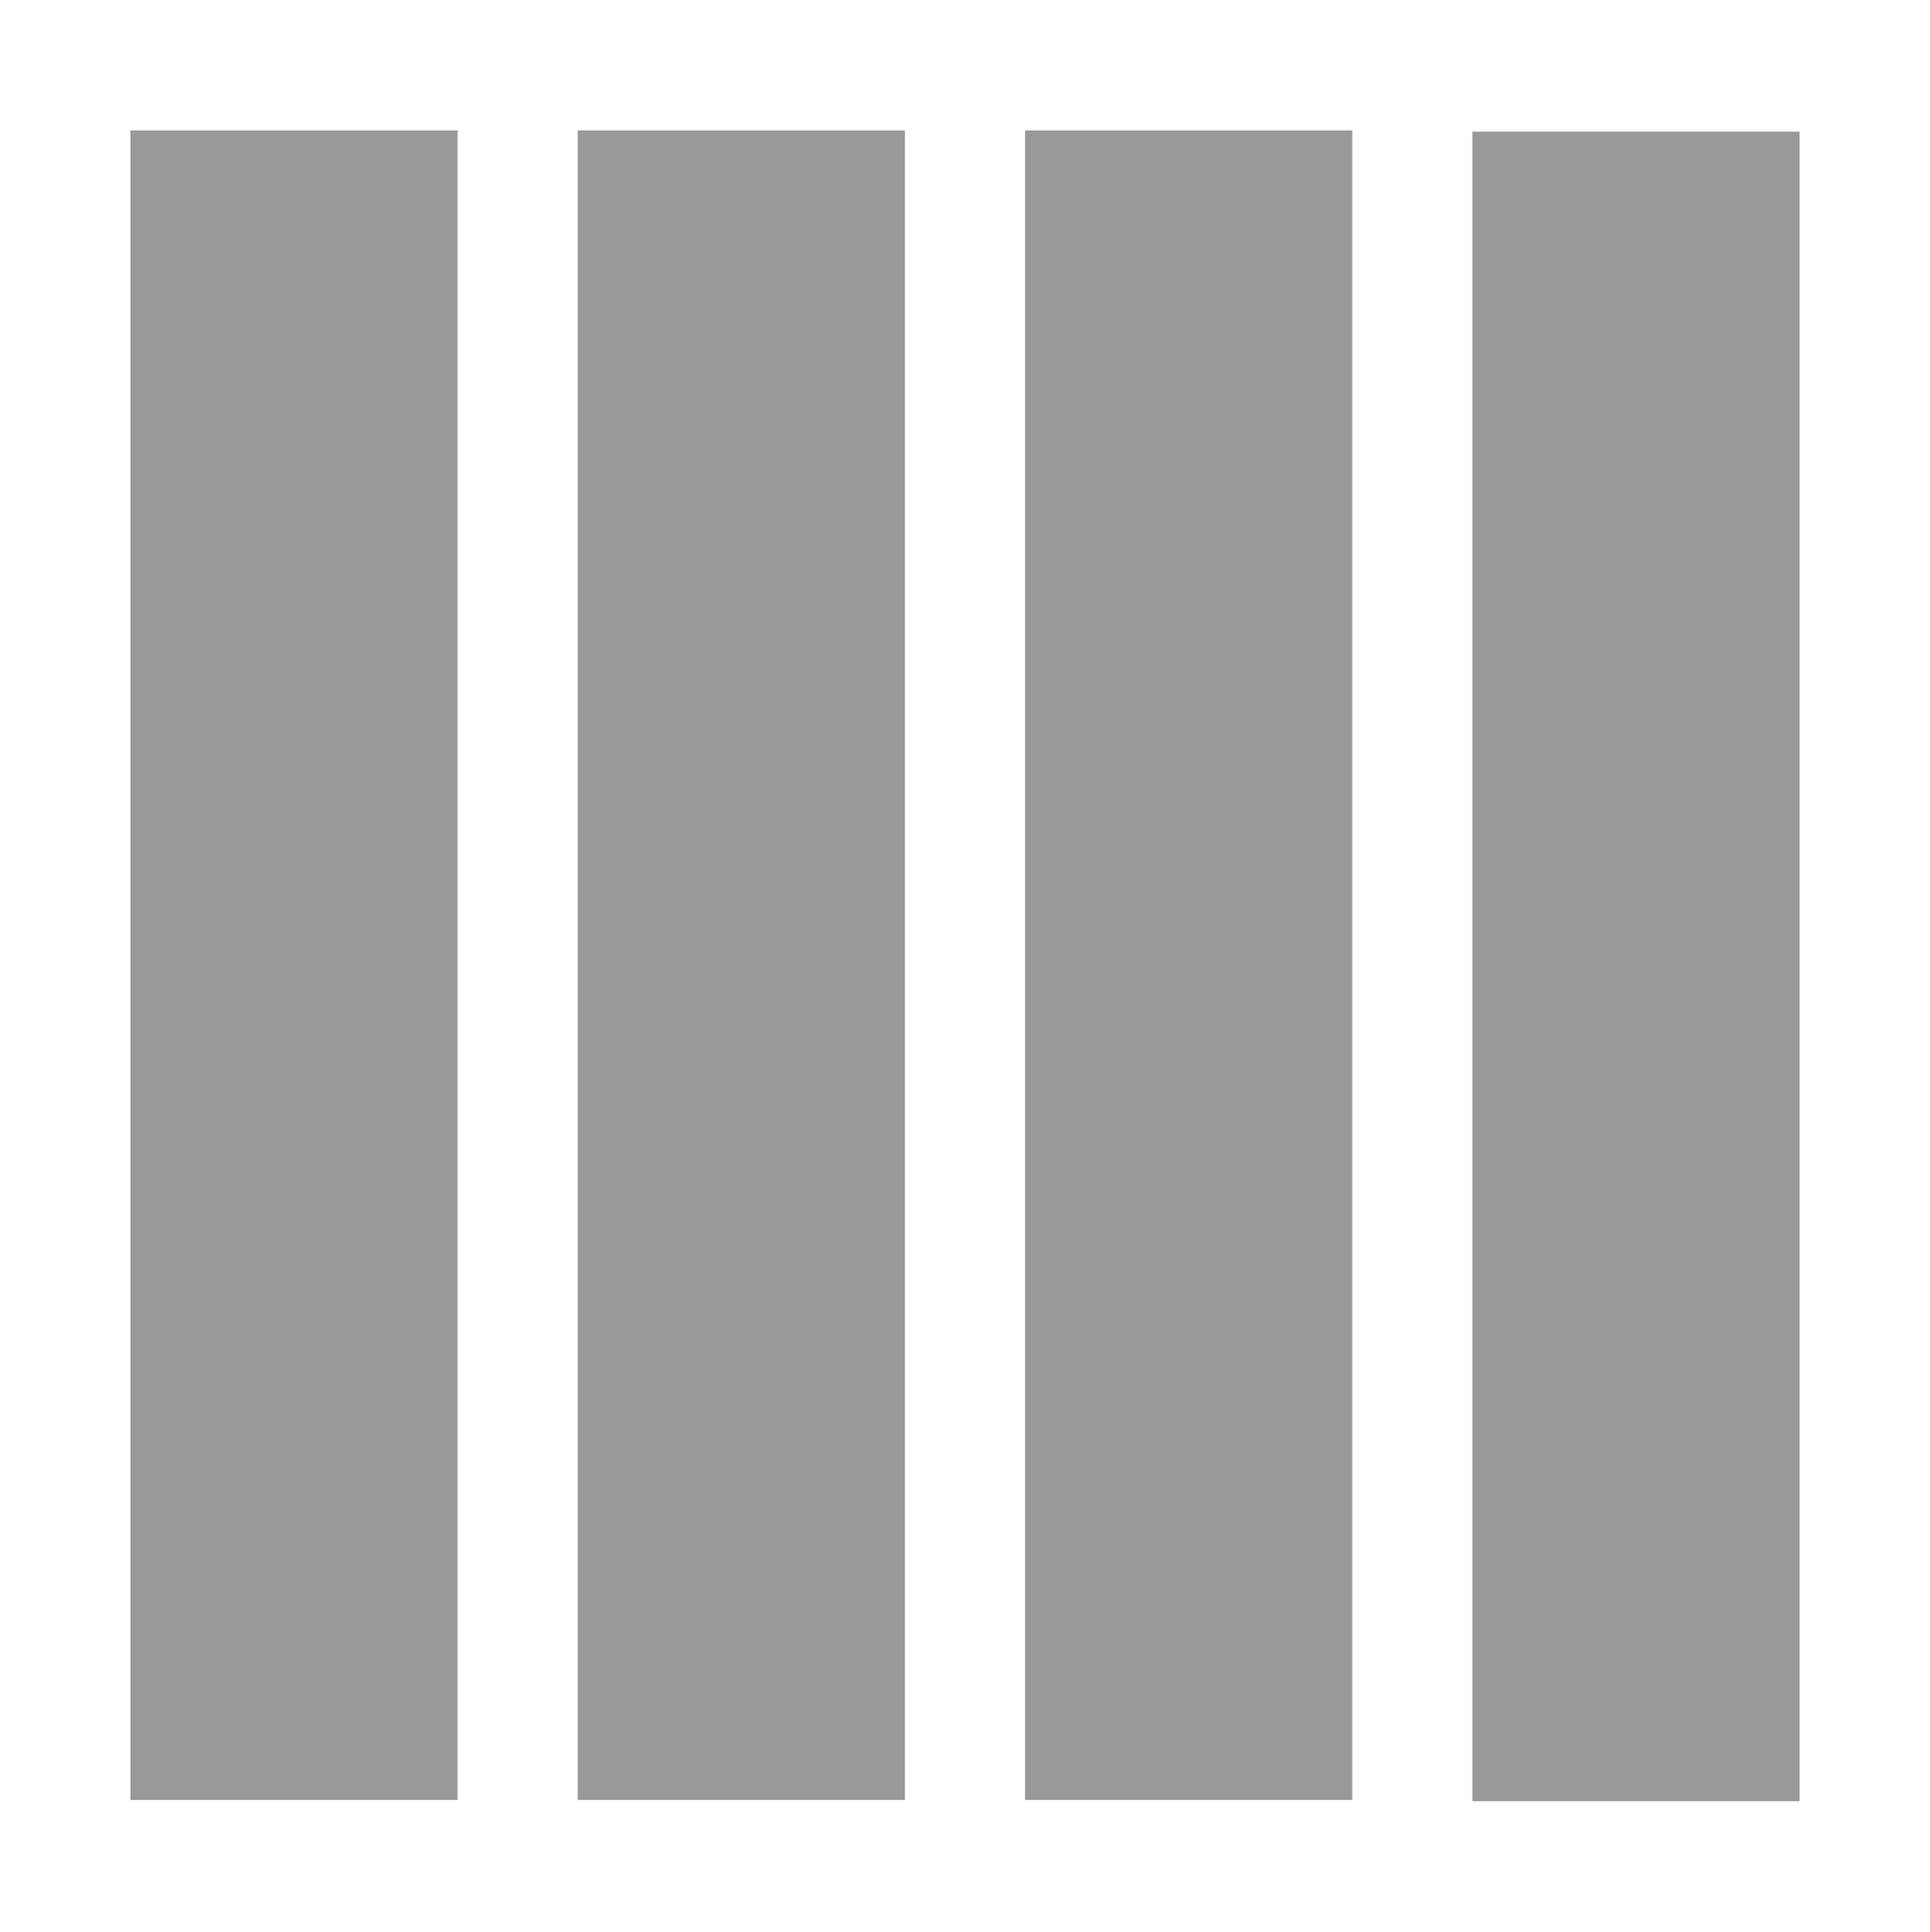 <?xml version="1.0" encoding="UTF-8" standalone="no"?>
<!-- Created with Inkscape (http://www.inkscape.org/) -->

<svg
   xmlns:dc="http://purl.org/dc/elements/1.1/"
   xmlns:cc="http://creativecommons.org/ns#"
   xmlns:rdf="http://www.w3.org/1999/02/22-rdf-syntax-ns#"
   xmlns:svg="http://www.w3.org/2000/svg"
   xmlns="http://www.w3.org/2000/svg"
   xmlns:xlink="http://www.w3.org/1999/xlink"
   xmlns:sodipodi="http://sodipodi.sourceforge.net/DTD/sodipodi-0.dtd"
   xmlns:inkscape="http://www.inkscape.org/namespaces/inkscape"
   width="74"
   height="74.045"
   id="svg3005"
   version="1.1"
   inkscape:version="0.48.2 r9819"
   sodipodi:docname="columns.svg">
  <defs
     id="defs3007" />
  <sodipodi:namedview
     id="base"
     pagecolor="#ffffff"
     bordercolor="#666666"
     borderopacity="1.0"
     inkscape:pageopacity="0.0"
     inkscape:pageshadow="2"
     inkscape:zoom="5.5"
     inkscape:cx="14.171763"
     inkscape:cy="36.974916"
     inkscape:current-layer="layer1"
     showgrid="true"
     inkscape:document-units="px"
     inkscape:grid-bbox="true"
     inkscape:window-width="1088"
     inkscape:window-height="663"
     inkscape:window-x="41"
     inkscape:window-y="20"
     inkscape:window-maximized="0"
     inkscape:snap-page="true"
     fit-margin-top="5"
     fit-margin-left="5"
     fit-margin-right="5"
     fit-margin-bottom="5" />
  <g
     id="layer1"
     inkscape:label="Layer 1"
     inkscape:groupmode="layer"
     transform="translate(5,5.045)">
    <rect
       style="fill:#999999;fill-rule:evenodd;stroke:none"
       id="rect3032"
       width="12.545"
       height="64"
       x="0"
       y="-0.045" />
    <use
       x="0"
       y="0"
       xlink:href="#rect3032"
       id="use3034"
       transform="translate(17.152,0)"
       width="64"
       height="64"
       style="fill:#999999" />
    <use
       x="0"
       y="0"
       xlink:href="#rect3032"
       id="use3036"
       transform="translate(34.303,0)"
       width="64"
       height="64"
       style="fill:#999999" />
    <use
       x="0"
       y="0"
       xlink:href="#rect3032"
       id="use3042"
       transform="translate(51.455,0.045)"
       width="64"
       height="64"
       style="fill:#999999;stroke:none" />
  </g>
</svg>
